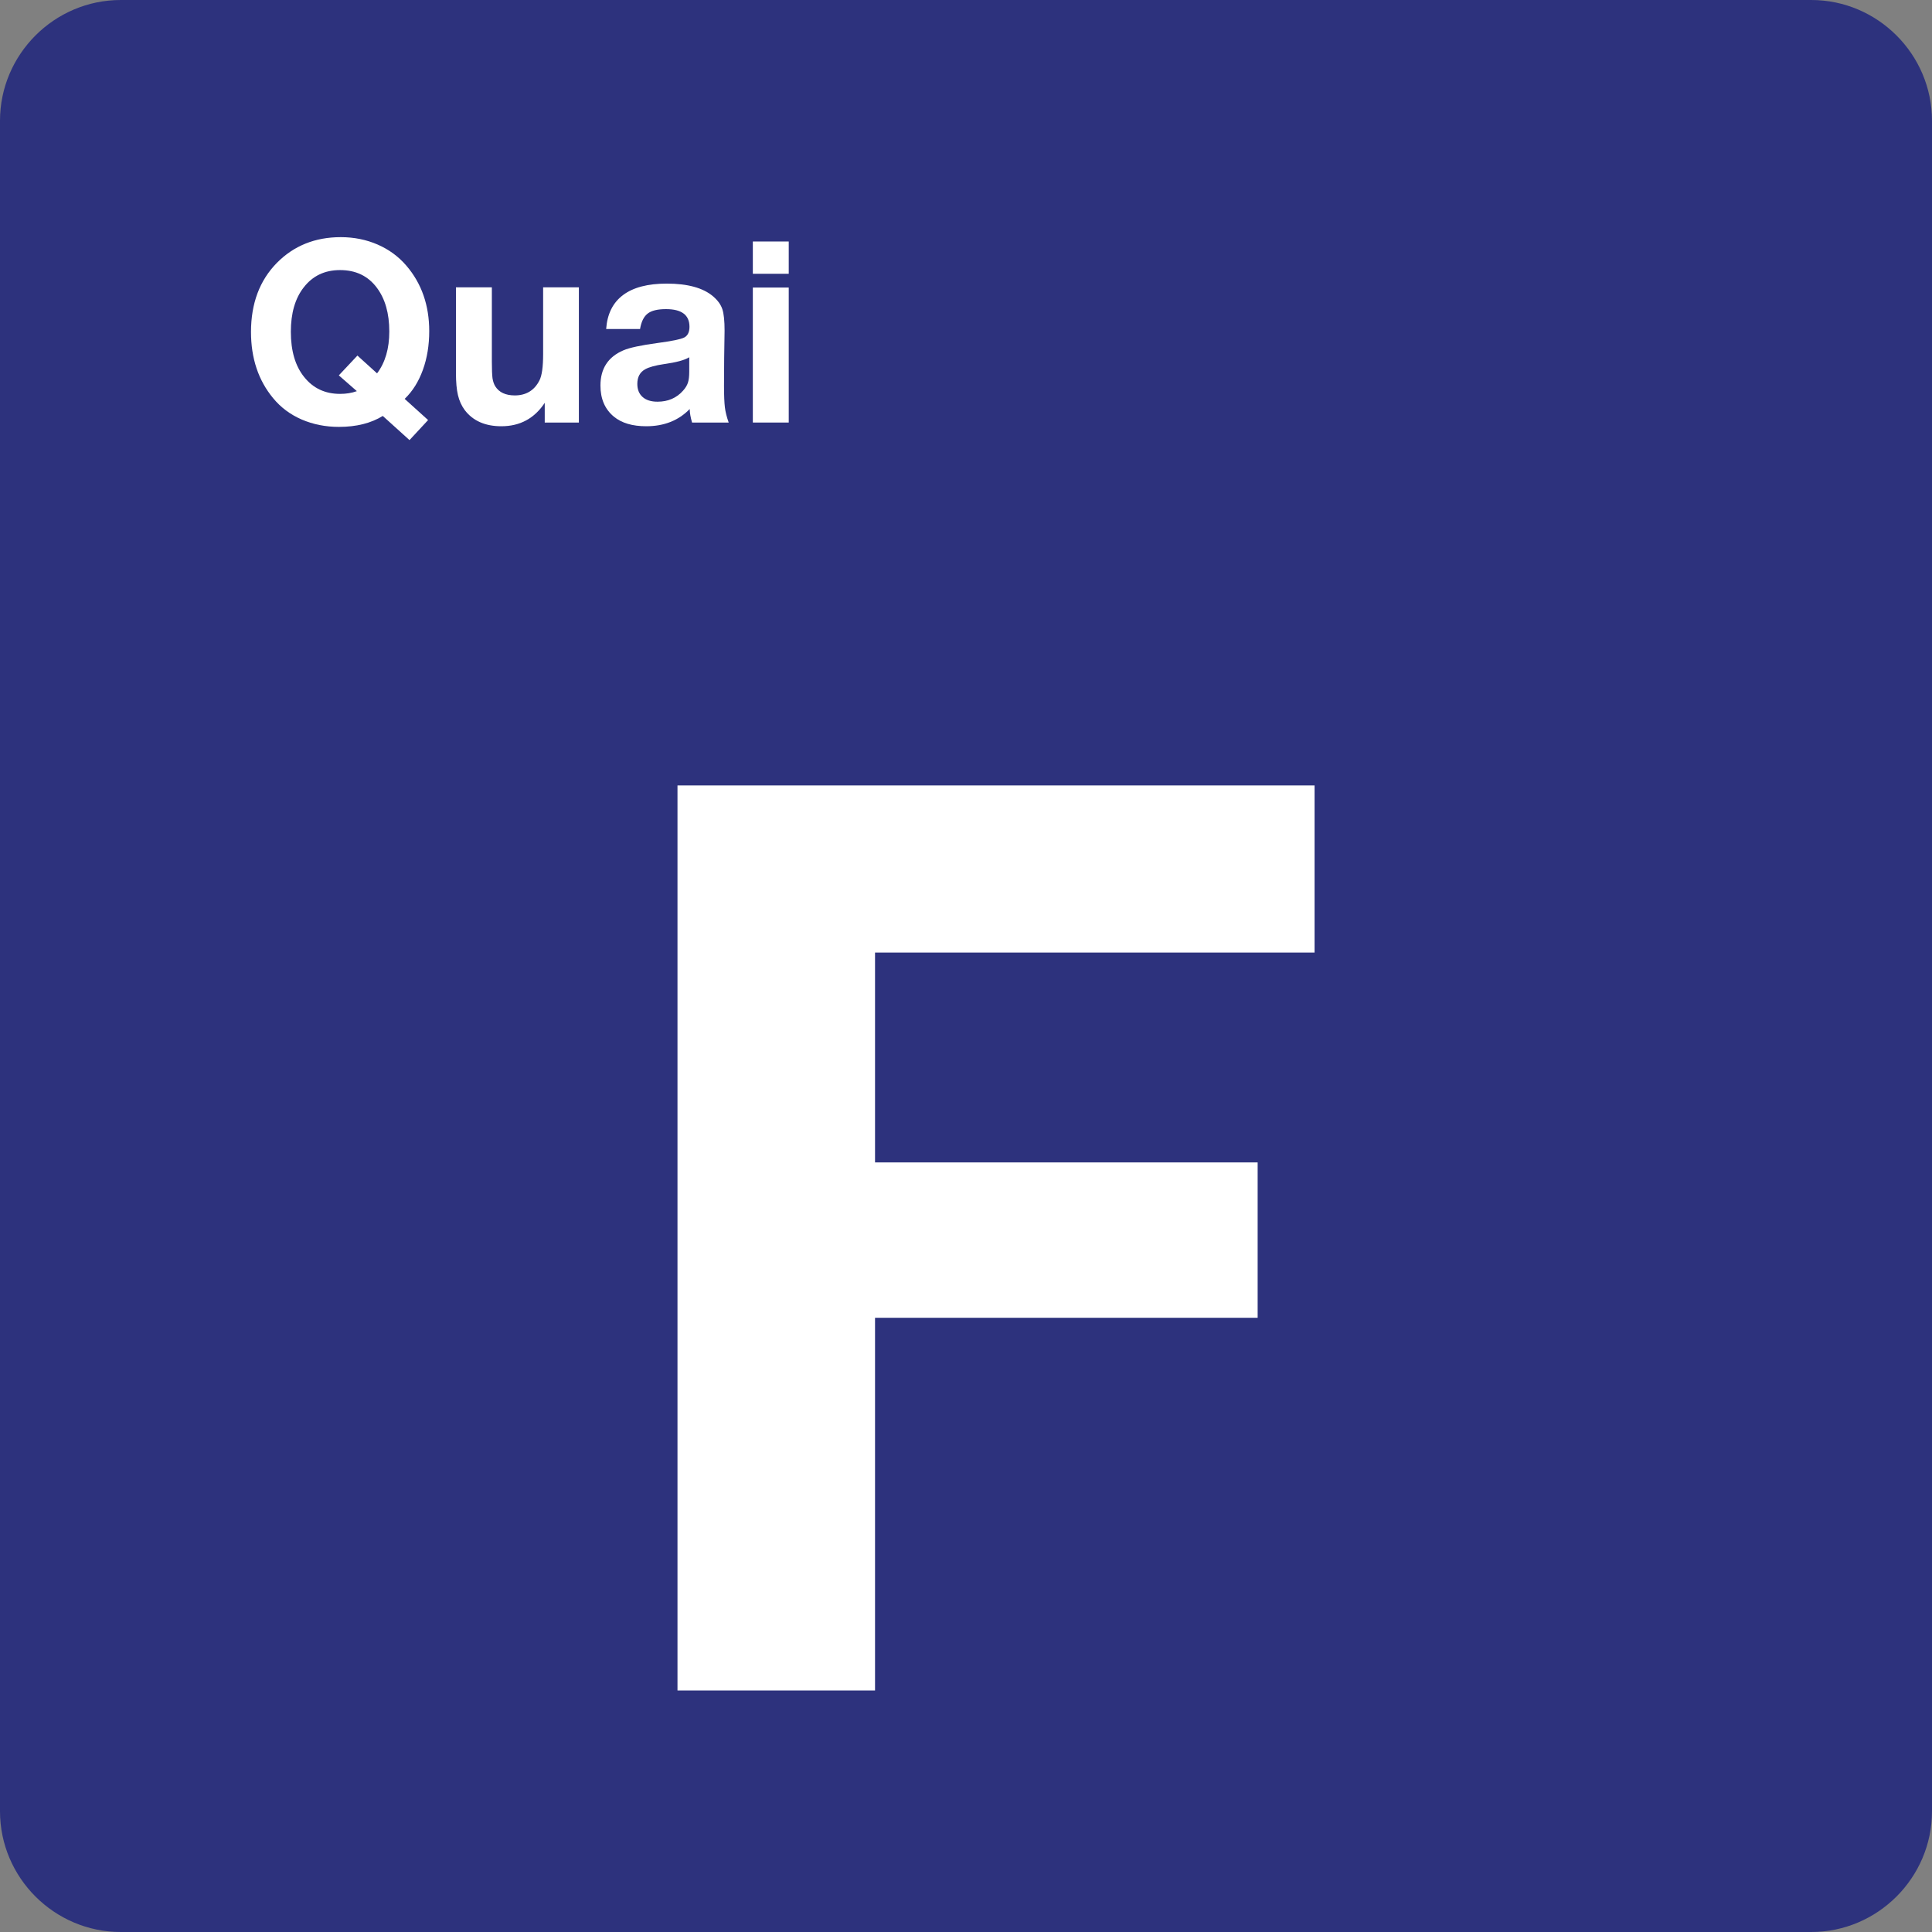 <svg class="color-immutable" width="24" height="24" viewBox="0 0 24 24" fill="none" xmlns="http://www.w3.org/2000/svg"><rect x="0" y="0" width="24" height="24" fill="#808080" stroke="none"/><path d="M0 22.5V1.5C0 0.675 0.675 0 1.5 0H22.5C23.325 0 24 0.675 24 1.5V22.5C24 23.325 23.325 24 22.5 24H1.5C0.675 24 0 23.325 0 22.5Z" fill="#2D327D"/><path d="M16.33 9.757V11.833H10.87V14.44H15.623V16.37H10.87V21H8.416V9.757H16.33Z" fill="white"/><path d="M5.318 5.218L5.087 5.467L4.755 5.167C4.609 5.257 4.428 5.303 4.21 5.303C4.043 5.303 3.889 5.272 3.747 5.211C3.605 5.149 3.487 5.061 3.392 4.945C3.21 4.725 3.118 4.451 3.118 4.124C3.118 3.77 3.225 3.484 3.439 3.266C3.649 3.053 3.914 2.946 4.233 2.946C4.398 2.946 4.551 2.977 4.691 3.038C4.831 3.099 4.95 3.186 5.047 3.299C5.237 3.52 5.332 3.792 5.332 4.113C5.332 4.288 5.306 4.449 5.253 4.595C5.2 4.741 5.125 4.861 5.027 4.955L5.318 5.218ZM4.684 4.638C4.786 4.503 4.836 4.329 4.836 4.118C4.836 3.892 4.784 3.711 4.681 3.574C4.572 3.428 4.42 3.355 4.224 3.355C4.034 3.355 3.884 3.427 3.773 3.57C3.666 3.707 3.613 3.891 3.613 4.121C3.613 4.359 3.668 4.547 3.779 4.684C3.89 4.823 4.038 4.893 4.225 4.893C4.3 4.893 4.369 4.882 4.433 4.859L4.209 4.663L4.44 4.417L4.684 4.638Z" fill="white"/><path d="M7.191 3.569V5.249H6.767V5.004C6.639 5.198 6.459 5.295 6.228 5.295C6.027 5.295 5.875 5.228 5.773 5.094C5.734 5.041 5.706 4.98 5.689 4.909C5.672 4.838 5.664 4.746 5.664 4.632V3.569H6.11V4.493C6.11 4.589 6.113 4.658 6.118 4.698C6.124 4.738 6.136 4.772 6.153 4.8C6.2 4.874 6.281 4.912 6.395 4.912C6.535 4.912 6.638 4.85 6.701 4.726C6.732 4.666 6.747 4.556 6.747 4.398V3.569H7.191Z" fill="white"/><path d="M9.052 5.249H8.597C8.578 5.183 8.568 5.127 8.568 5.081C8.429 5.224 8.249 5.295 8.028 5.295C7.856 5.295 7.721 5.255 7.625 5.175C7.514 5.083 7.459 4.954 7.459 4.789C7.459 4.579 7.554 4.433 7.744 4.352C7.82 4.319 7.962 4.289 8.168 4.261C8.345 4.237 8.456 4.215 8.499 4.193C8.542 4.171 8.565 4.126 8.565 4.06C8.565 3.913 8.468 3.84 8.273 3.84C8.169 3.84 8.094 3.858 8.046 3.895C7.998 3.932 7.966 3.996 7.951 4.087H7.53C7.543 3.901 7.613 3.76 7.74 3.665C7.867 3.57 8.048 3.523 8.283 3.523C8.542 3.523 8.734 3.576 8.858 3.681C8.916 3.731 8.954 3.783 8.973 3.84C8.992 3.897 9.001 3.986 9.001 4.108C9.001 4.134 8.999 4.246 8.996 4.446C8.995 4.648 8.994 4.764 8.994 4.793C8.994 4.915 8.998 5.004 9.005 5.061C9.012 5.119 9.028 5.181 9.052 5.249ZM8.562 4.438C8.504 4.474 8.4 4.502 8.248 4.523C8.141 4.539 8.064 4.56 8.017 4.586C7.95 4.622 7.917 4.683 7.917 4.769C7.917 4.839 7.939 4.893 7.983 4.932C8.027 4.971 8.089 4.99 8.168 4.99C8.299 4.99 8.405 4.944 8.486 4.852C8.515 4.82 8.535 4.787 8.546 4.753C8.557 4.719 8.562 4.673 8.562 4.617V4.438Z" fill="white"/><path d="M9.798 3V3.401H9.352V3H9.798ZM9.798 3.572V5.249H9.352V3.572H9.798Z" fill="white"/></svg>